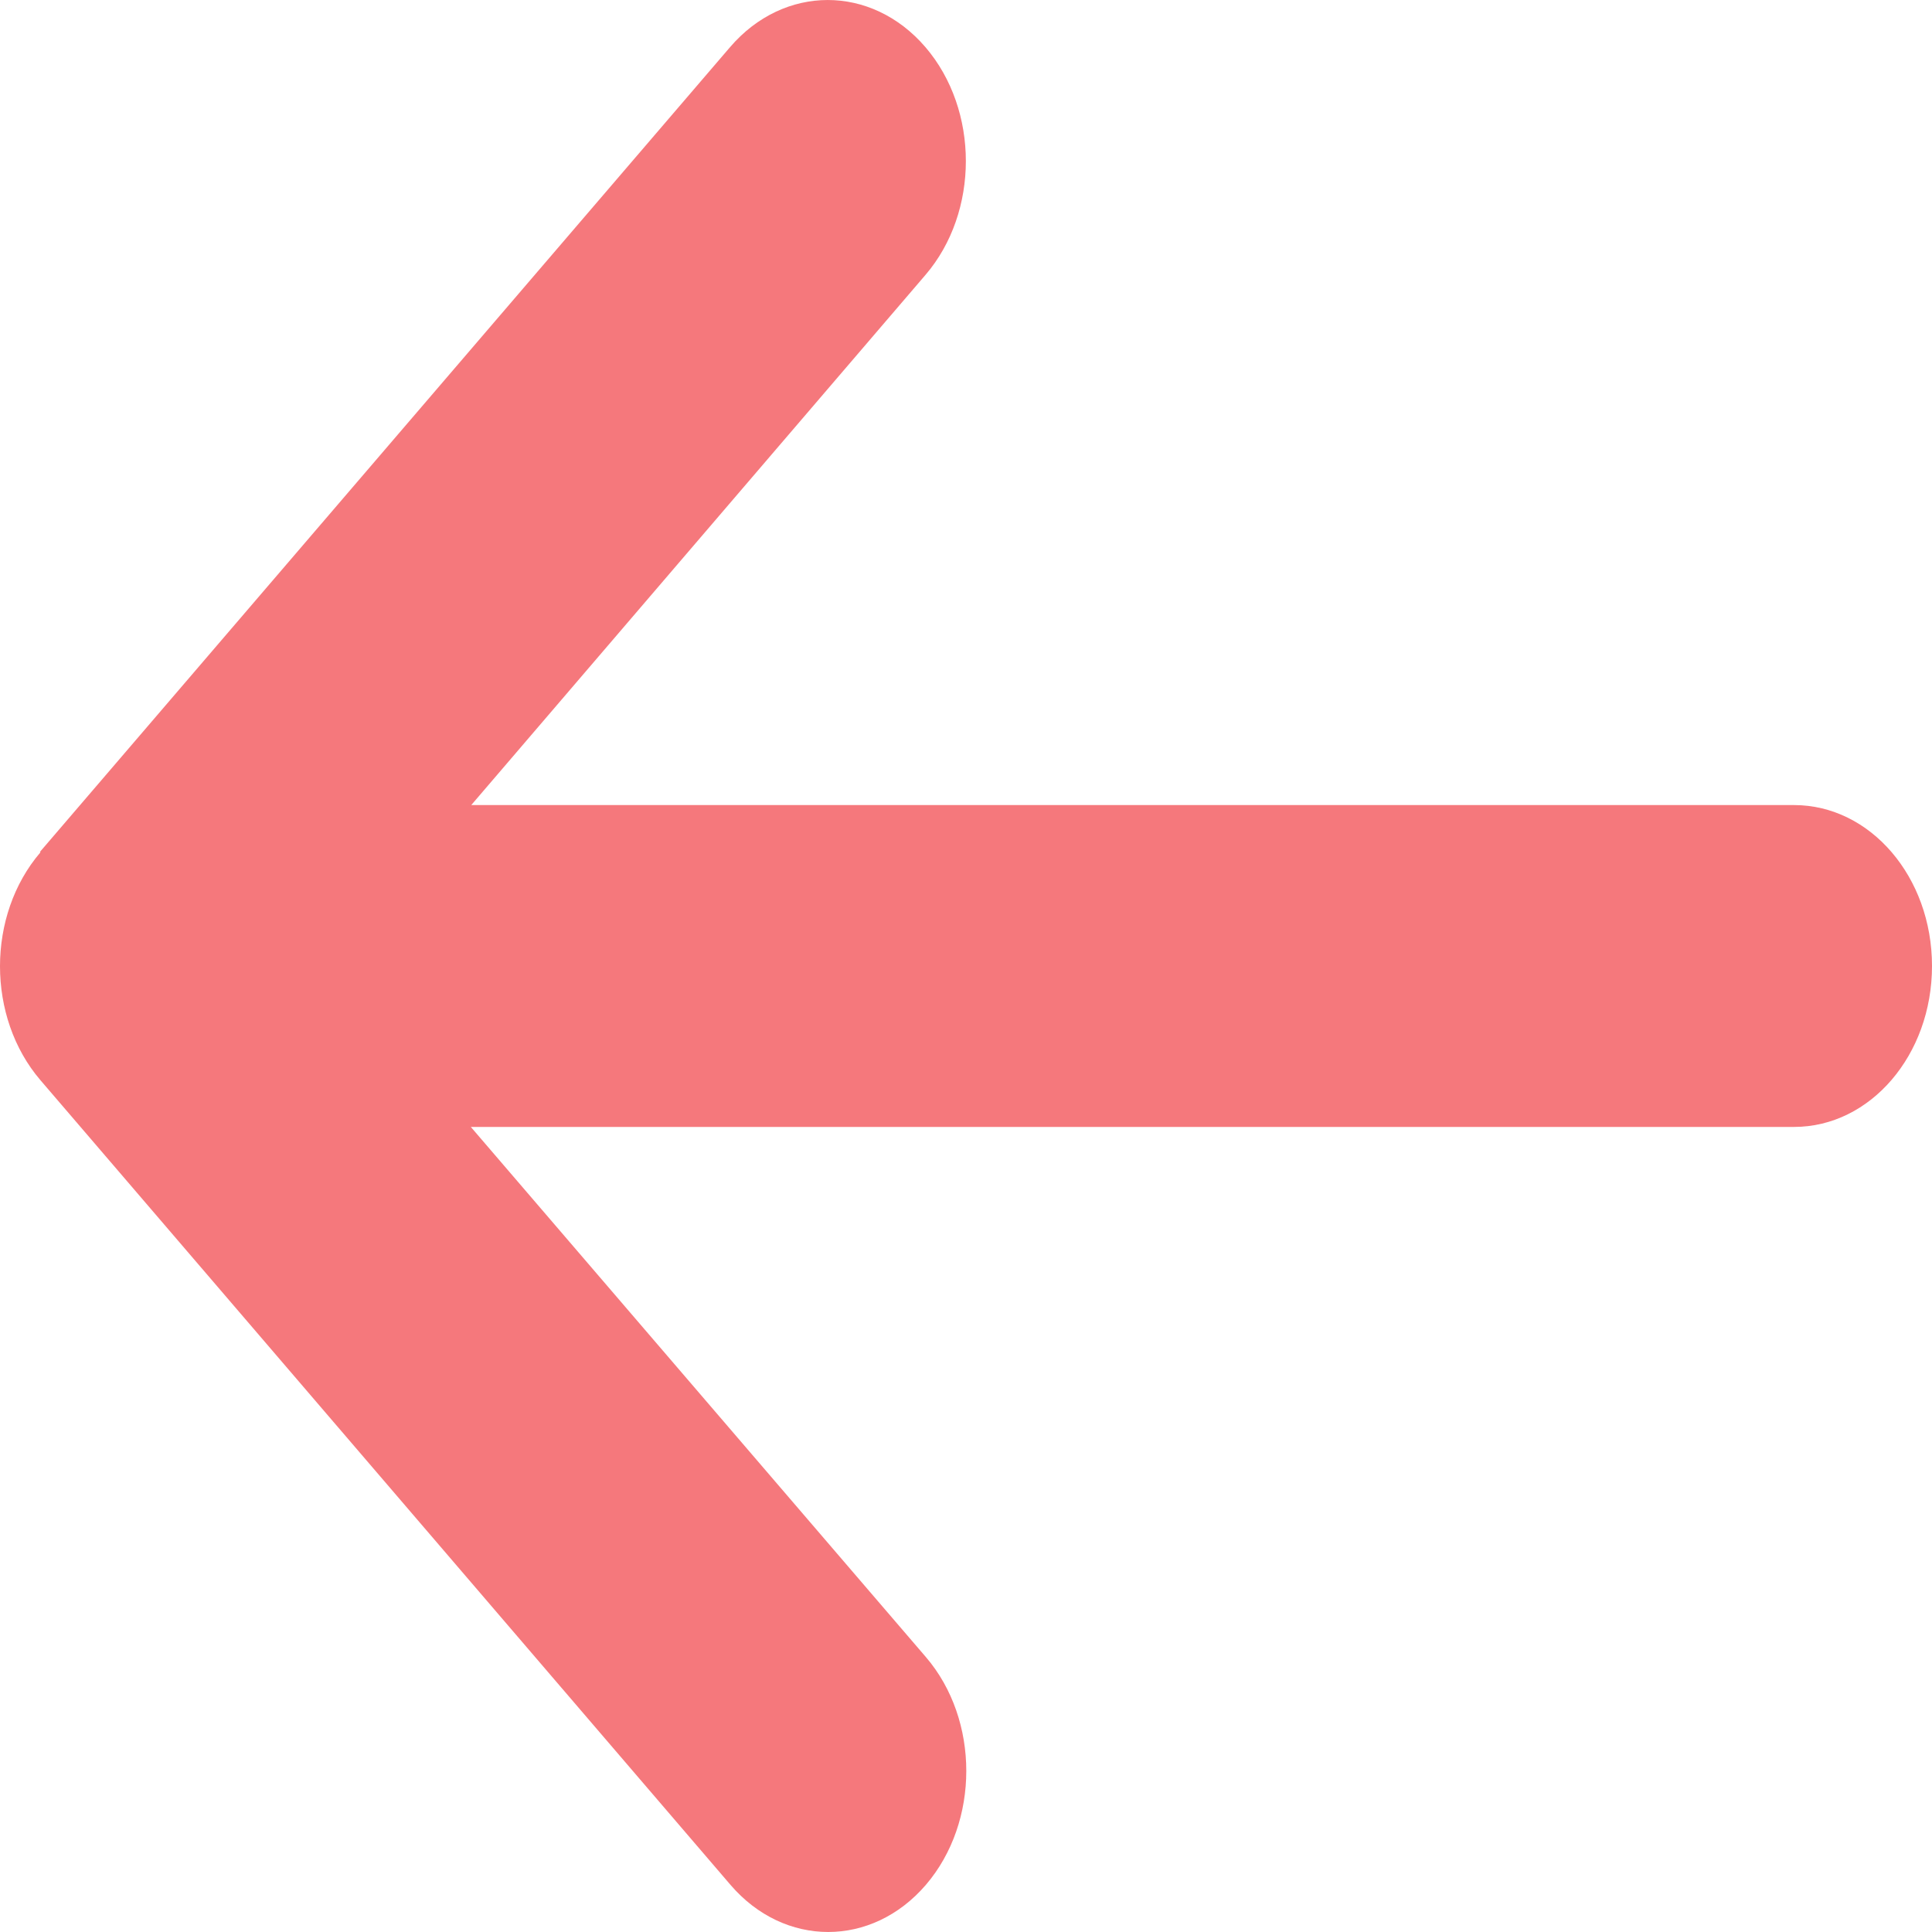 <svg width="40" height="40" viewBox="0 0 40 40" fill="none" xmlns="http://www.w3.org/2000/svg">
<path opacity="0.8" d="M0.837 17.647C-0.279 18.948 -0.279 21.062 0.837 22.364L15.124 39.024C16.24 40.325 18.052 40.325 19.169 39.024C20.285 37.722 20.285 35.608 19.169 34.307L9.748 23.332H37.143C38.723 23.332 40 21.843 40 20C40 18.157 38.723 16.668 37.143 16.668H9.757L19.16 5.693C20.276 4.392 20.276 2.278 19.16 0.976C18.043 -0.325 16.231 -0.325 15.115 0.976L0.828 17.636L0.837 17.647Z" fill="#F2565B"/>
</svg>
